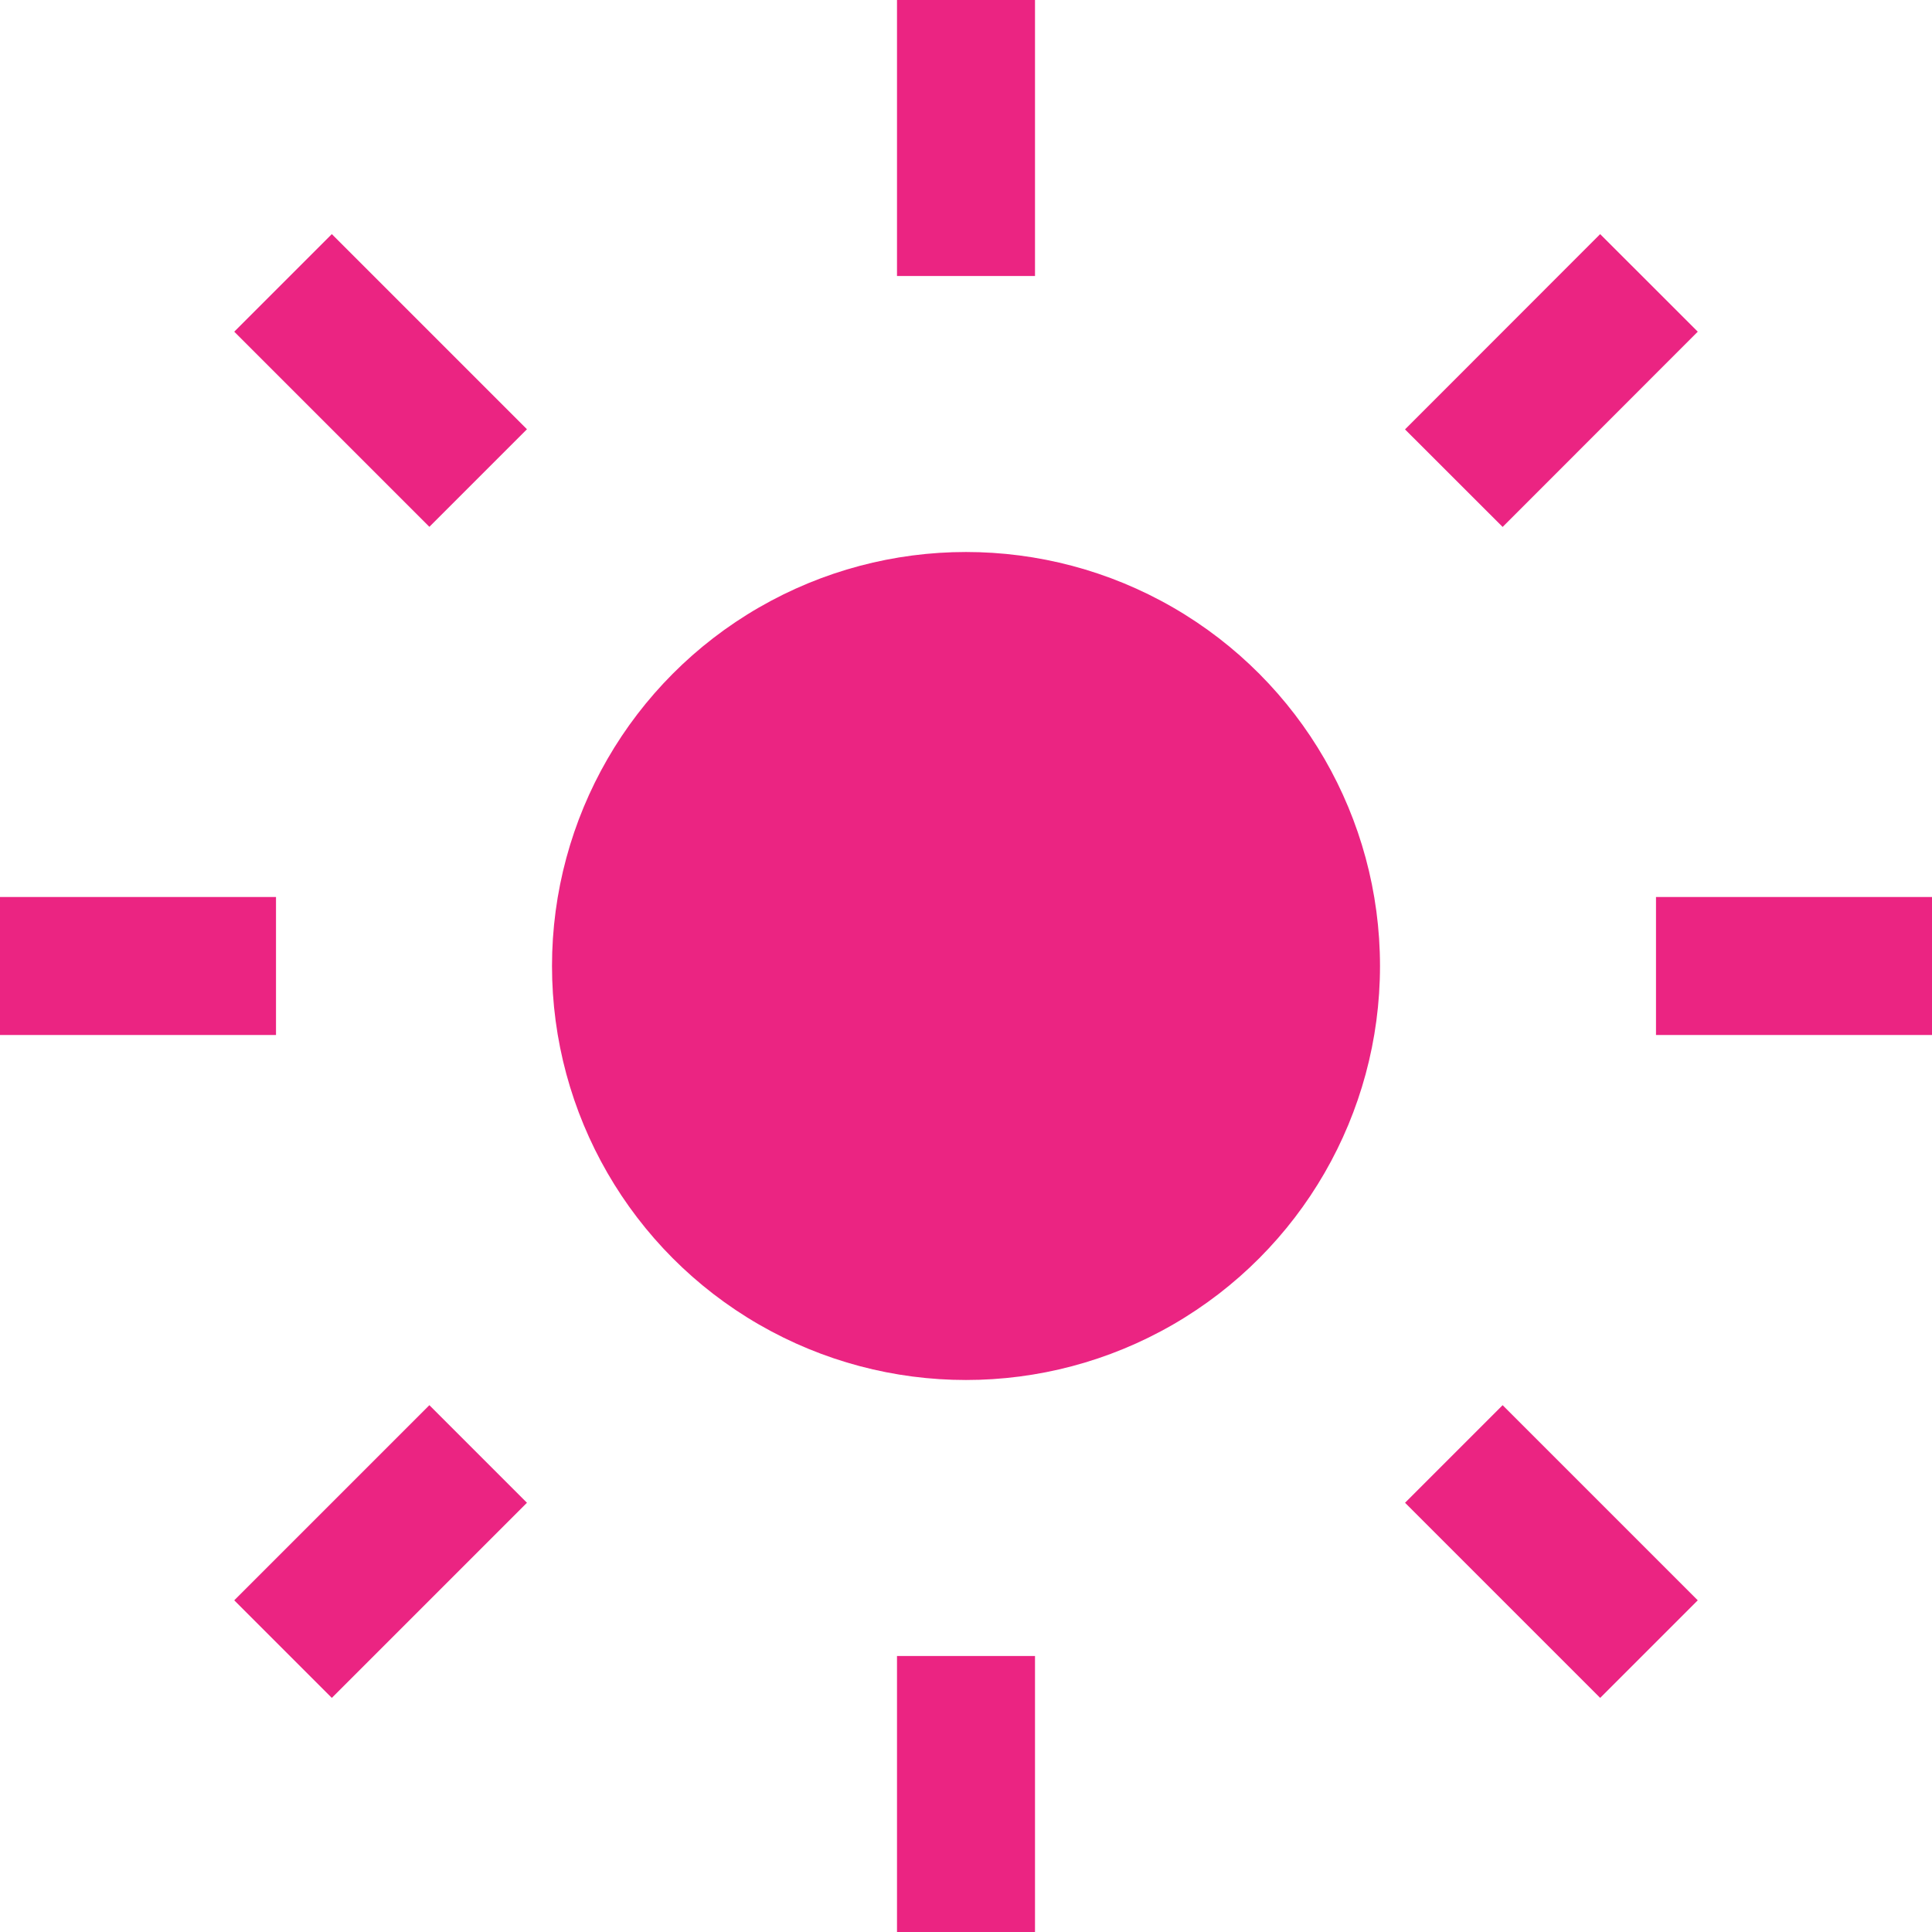 <svg width="14" height="14" viewBox="0 0 14 14" fill="none" xmlns="http://www.w3.org/2000/svg">
<circle cx="7" cy="7" r="3" fill="#EB2482"/>
<path d="M14 7H12" stroke="#EB2482"/>
<path d="M2 7H-2.98023e-08" stroke="#EB2482"/>
<path d="M7 14L7 12" stroke="#EB2482"/>
<path d="M7 2L7 -2.98023e-08" stroke="#EB2482"/>
<path d="M11.949 2.05L10.535 3.465" stroke="#EB2482"/>
<path d="M3.465 10.536L2.051 11.95" stroke="#EB2482"/>
<path d="M11.949 11.95L10.535 10.536" stroke="#EB2482"/>
<path d="M3.465 3.464L2.051 2.05" stroke="#EB2482"/>
</svg>
